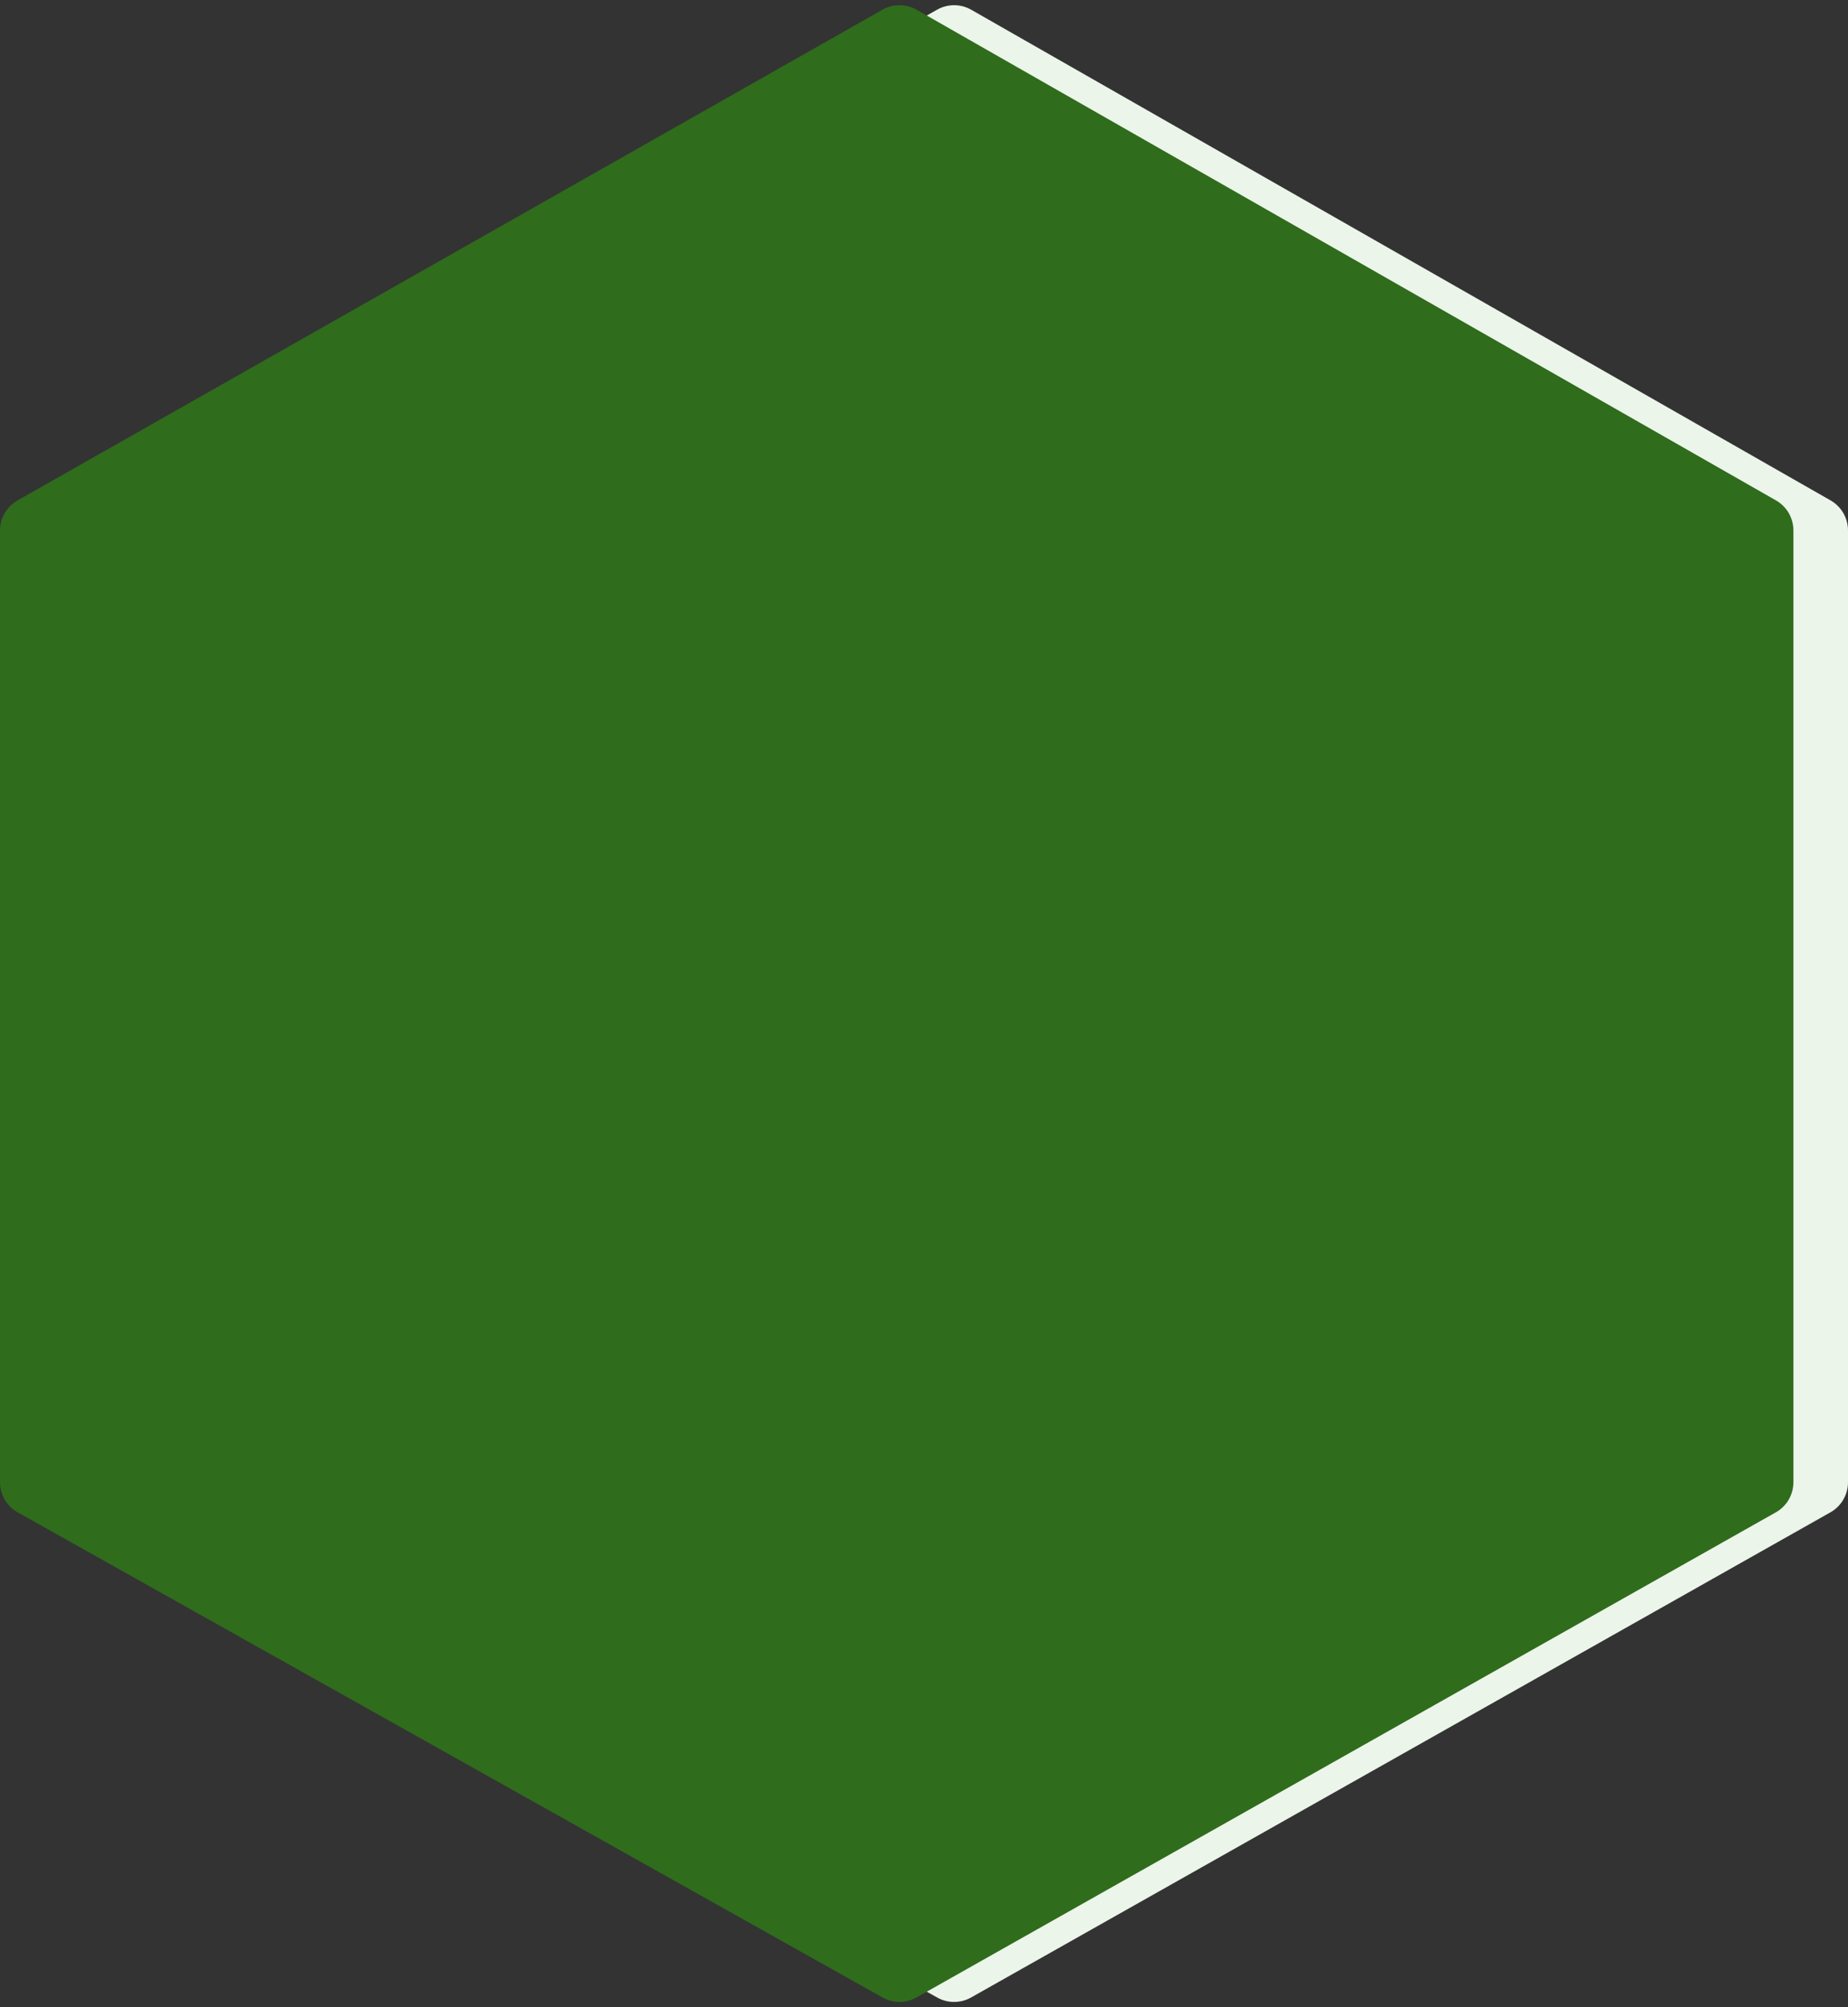 <svg width="5349" height="5807" viewBox="0 0 5349 5807" fill="none" xmlns="http://www.w3.org/2000/svg">
<rect x="0" y="0" width="5349" height="5807" fill="#333333" stroke="none"/>
<path d="M2712.3 28.065L208.67 1447.9C177.353 1465.66 158 1498.89 158 1534.89V4288.38C158 4324.55 177.537 4357.91 209.091 4375.6L2712.73 5779.49C2743.19 5796.57 2780.36 5796.52 2810.78 5779.35L5298.15 4375.65C5329.57 4357.92 5349 4324.64 5349 4288.56V1534.7C5349 1498.8 5329.75 1465.65 5298.57 1447.85L2811.2 28.201C2780.57 10.716 2742.99 10.665 2712.3 28.065Z" fill="#ECF5EA"/>
<path d="M2554.3 28.065L50.669 1447.9C19.353 1465.66 0 1498.89 0 1534.89V4288.38C0 4324.55 19.537 4357.91 51.091 4375.6L2554.73 5779.49C2585.19 5796.57 2622.36 5796.52 2652.78 5779.35L5140.15 4375.65C5171.57 4357.92 5191 4324.64 5191 4288.56V1534.7C5191 1498.8 5171.75 1465.65 5140.57 1447.85L2653.2 28.201C2622.57 10.716 2584.99 10.665 2554.3 28.065Z" fill="#2F6C1C"/>
</svg>
